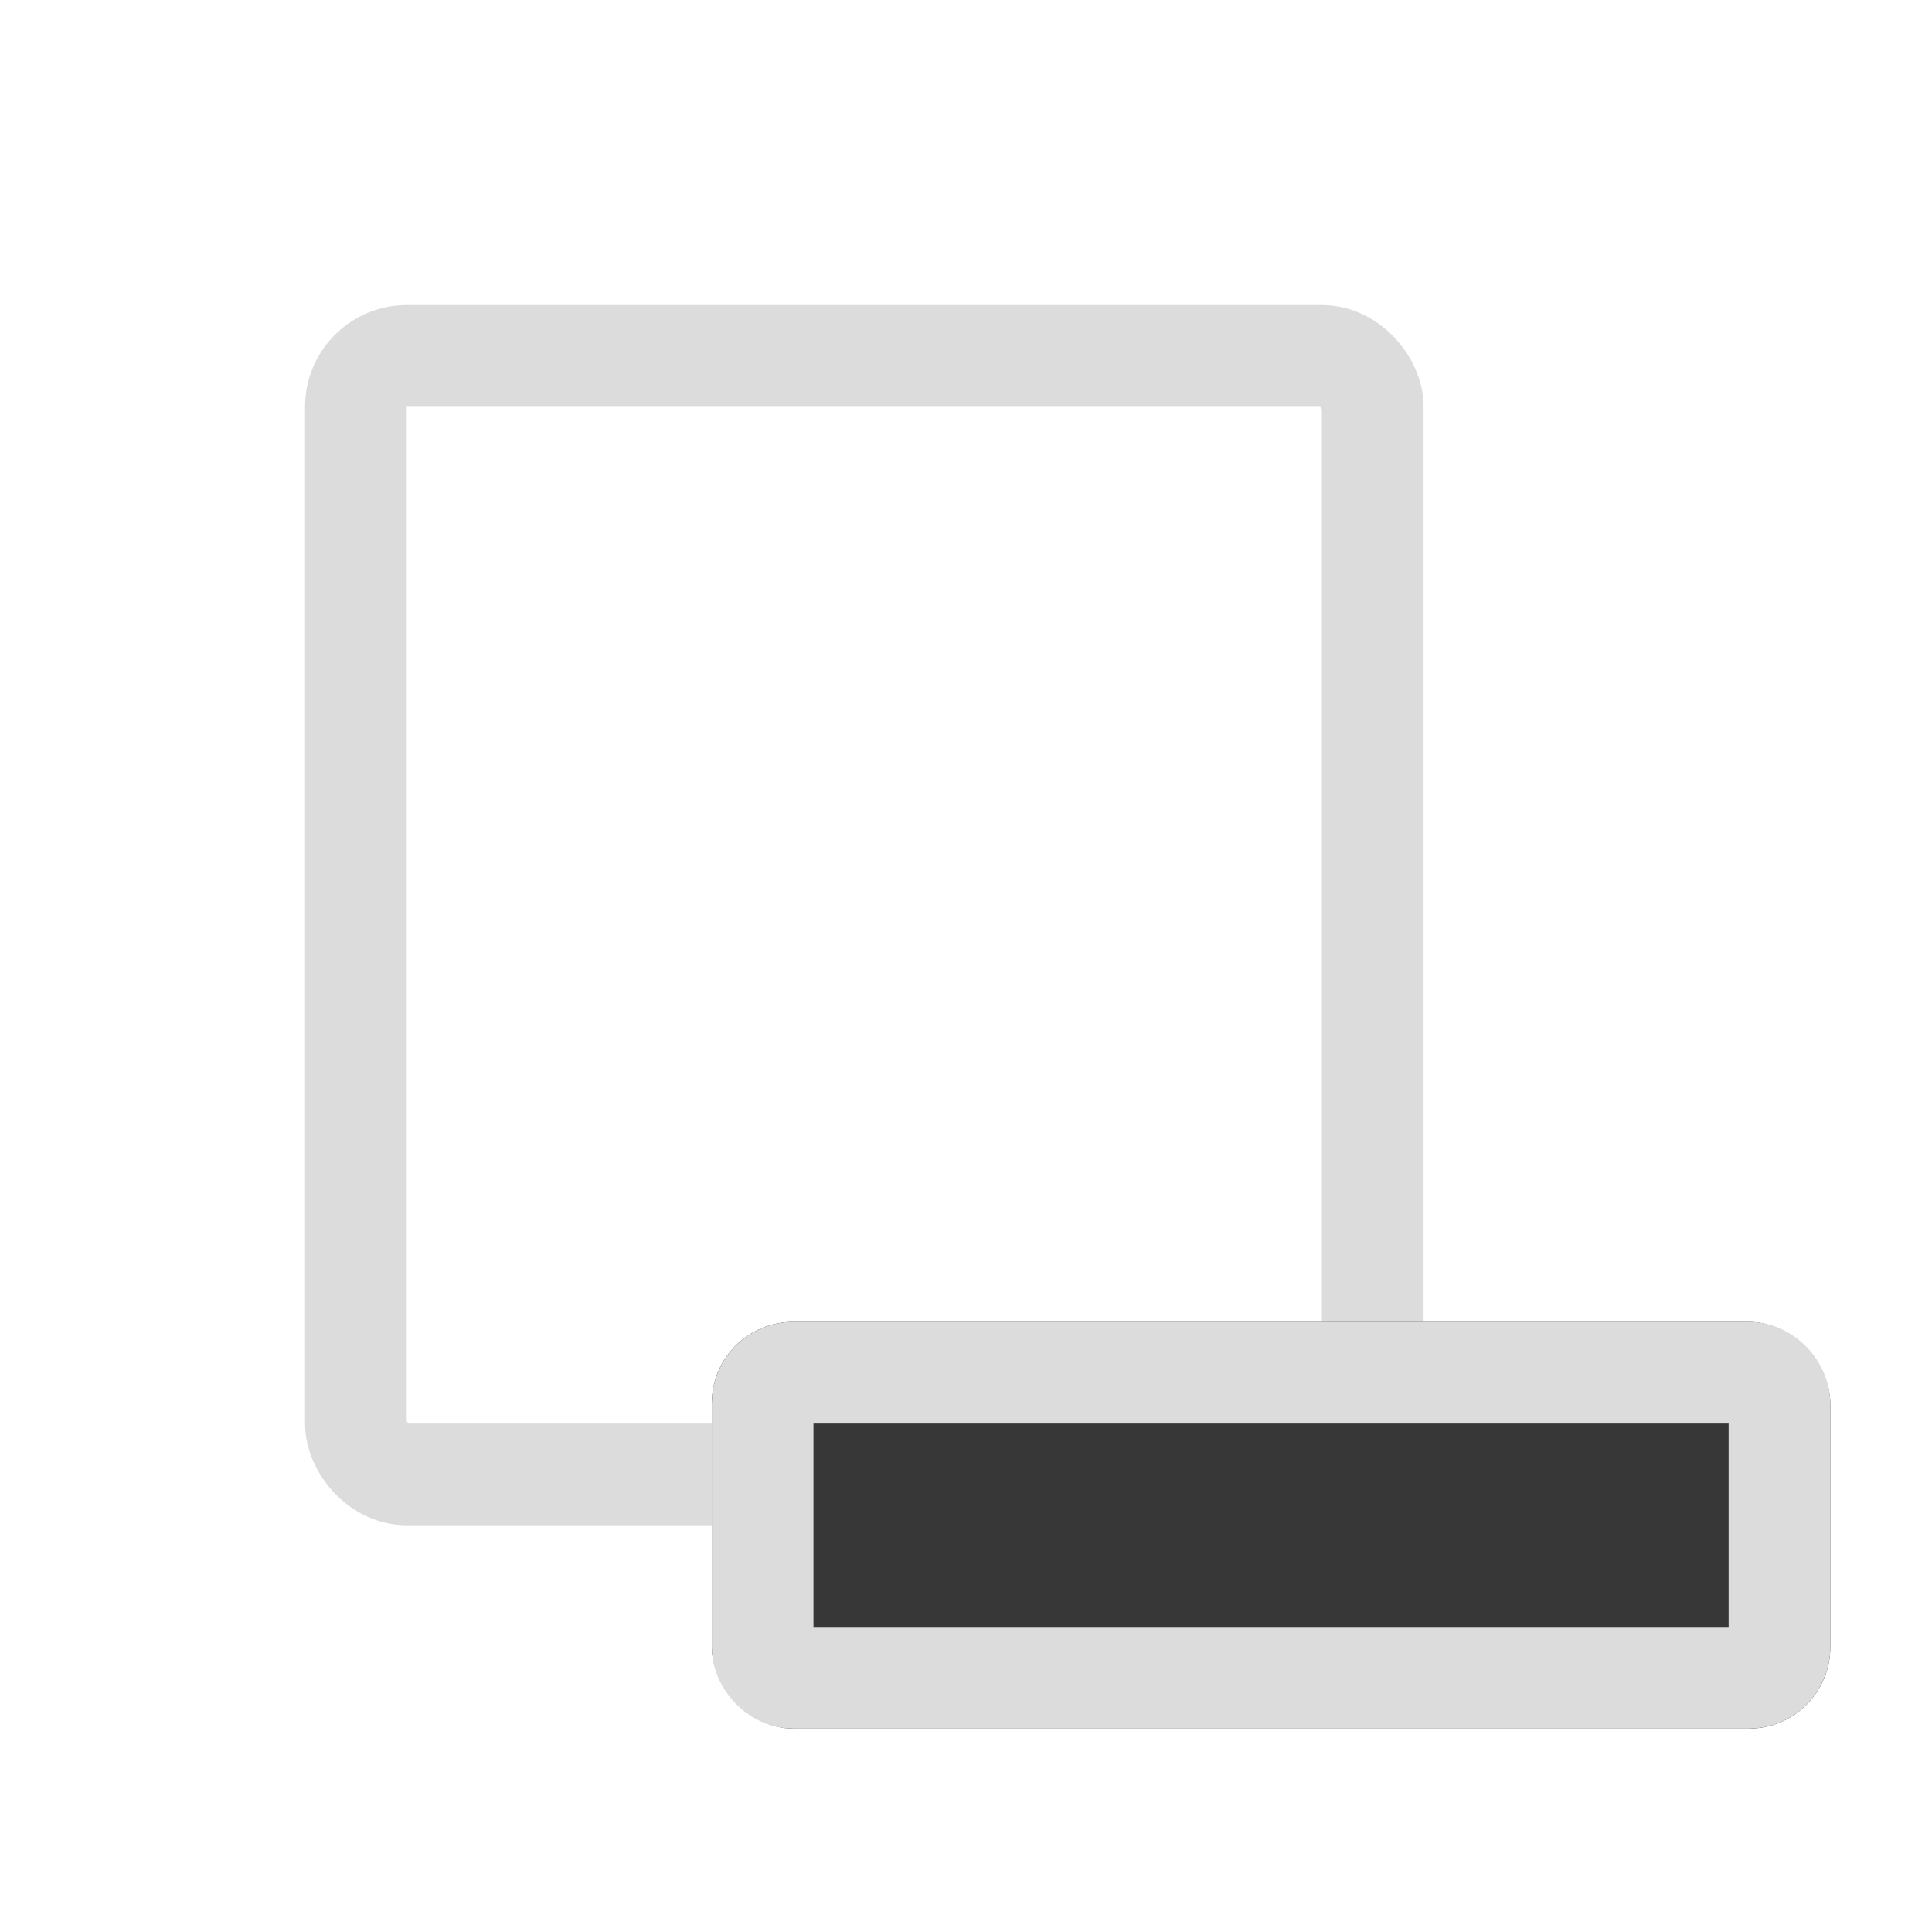 <svg id="Menu" xmlns="http://www.w3.org/2000/svg" width="19" height="19" viewBox="0 0 19 19">
  <rect id="矩形_1540" data-name="矩形 1540" width="19" height="19" fill="#fff" opacity="0"/>
  <g id="组_6035" data-name="组 6035" transform="translate(-482.6 -480.317)">
    <g id="矩形_3074" data-name="矩形 3074" transform="translate(485.6 483.317)" fill="none" stroke="#dcdcdc" stroke-width="1">
      <rect width="11" height="12" rx="1" stroke="none"/>
      <rect x="0.5" y="0.5" width="10" height="11" rx="0.5" fill="none"/>
    </g>
    <g id="矩形_3094" data-name="矩形 3094" transform="translate(489.6 493.317)" fill="#373737" stroke="#dcdcdc" stroke-width="1">
      <rect width="11" height="4" rx="0.8" stroke="none"/>
      <rect x="0.5" y="0.5" width="10" height="3" rx="0.3" fill="none"/>
    </g>
  </g>
</svg>

